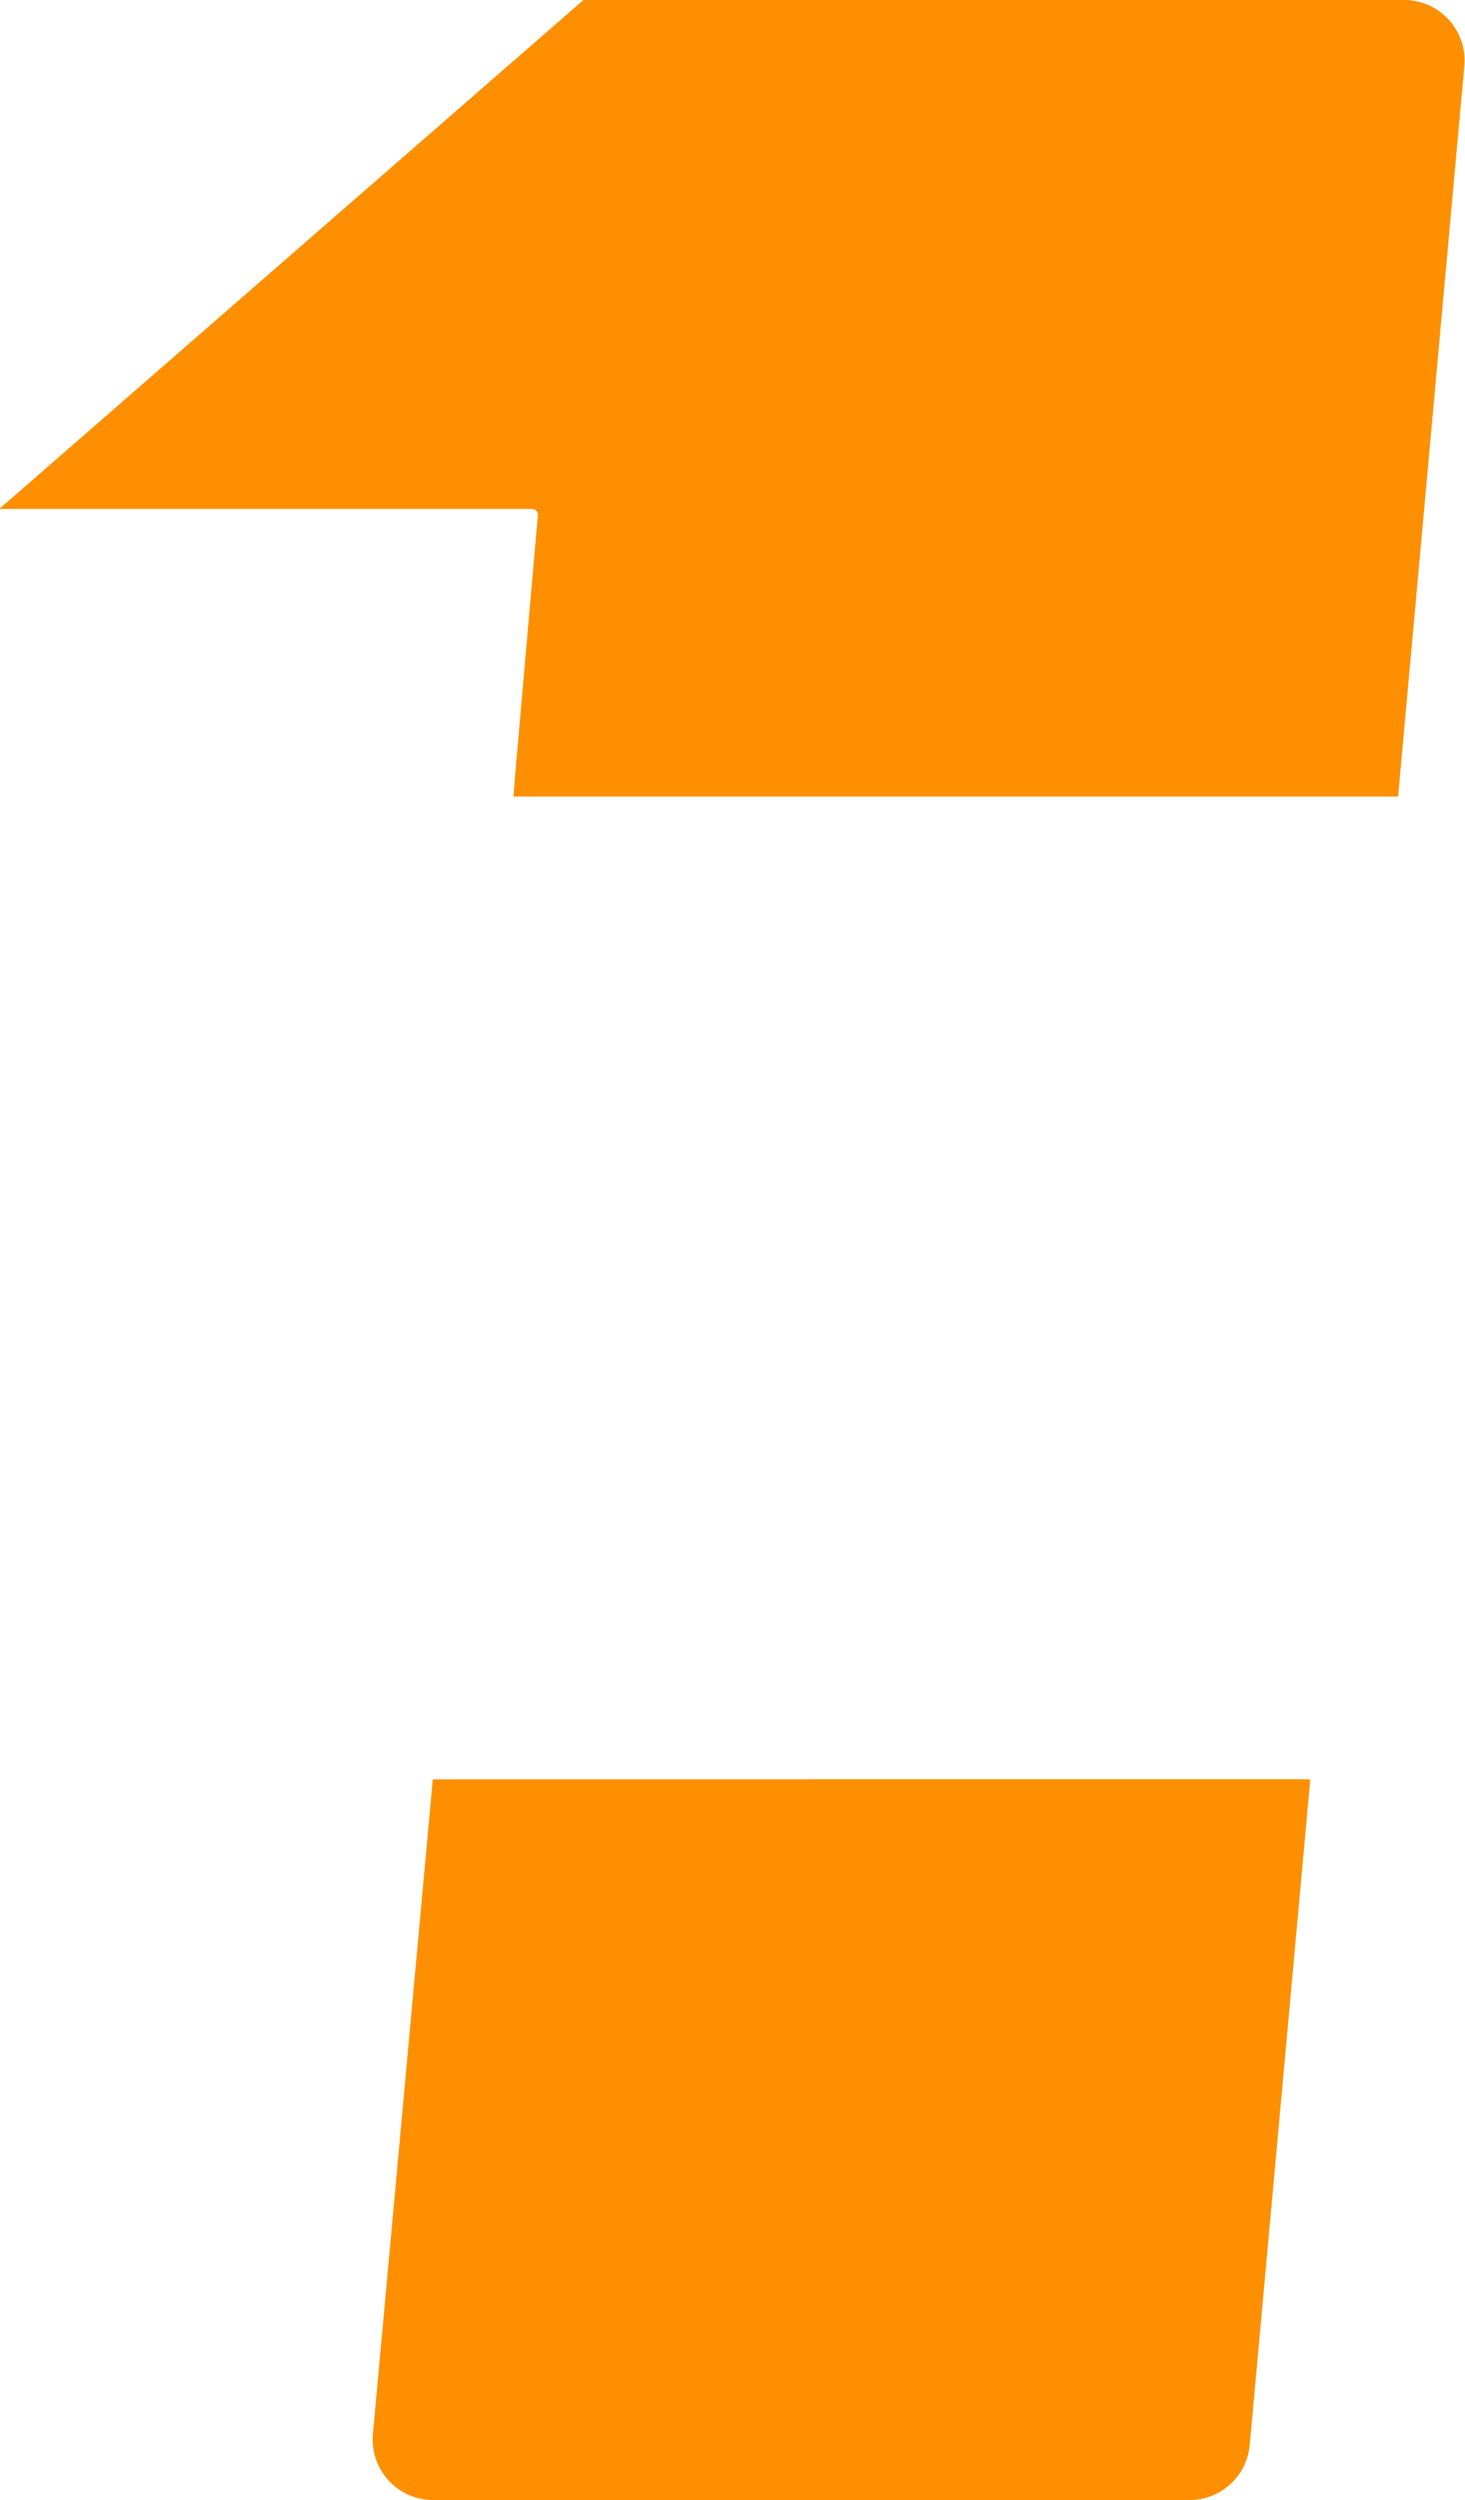 <svg id="Слой_1" data-name="Слой 1" xmlns="http://www.w3.org/2000/svg" viewBox="0 0 145.36 248"><defs><style>.cls-1{fill:#fe8f00;}</style></defs><title>num-top</title><path class="cls-1" d="M518.36,281.67H437a0.16,0.16,0,0,0-.11,0L379,332.09a0,0,0,0,0,0,.07H431.8a0.58,0.58,0,0,1,.57.63l-2.18,24.89c-0.14,1.64-.25,3-0.24,3h87.77a0,0,0,0,0,0,0l6.57-72.42A6,6,0,0,0,518.36,281.67Z" transform="translate(-379 -281.67)"/><path class="cls-1" d="M459.43,458.17H422a0.06,0.06,0,0,0-.06.05L416,523.12a6,6,0,0,0,6,6.54H497a6,6,0,0,0,6-5.46l6-65.92a0.11,0.11,0,0,0-.11-0.12H459.43Z" transform="translate(-379 -281.67)"/></svg>